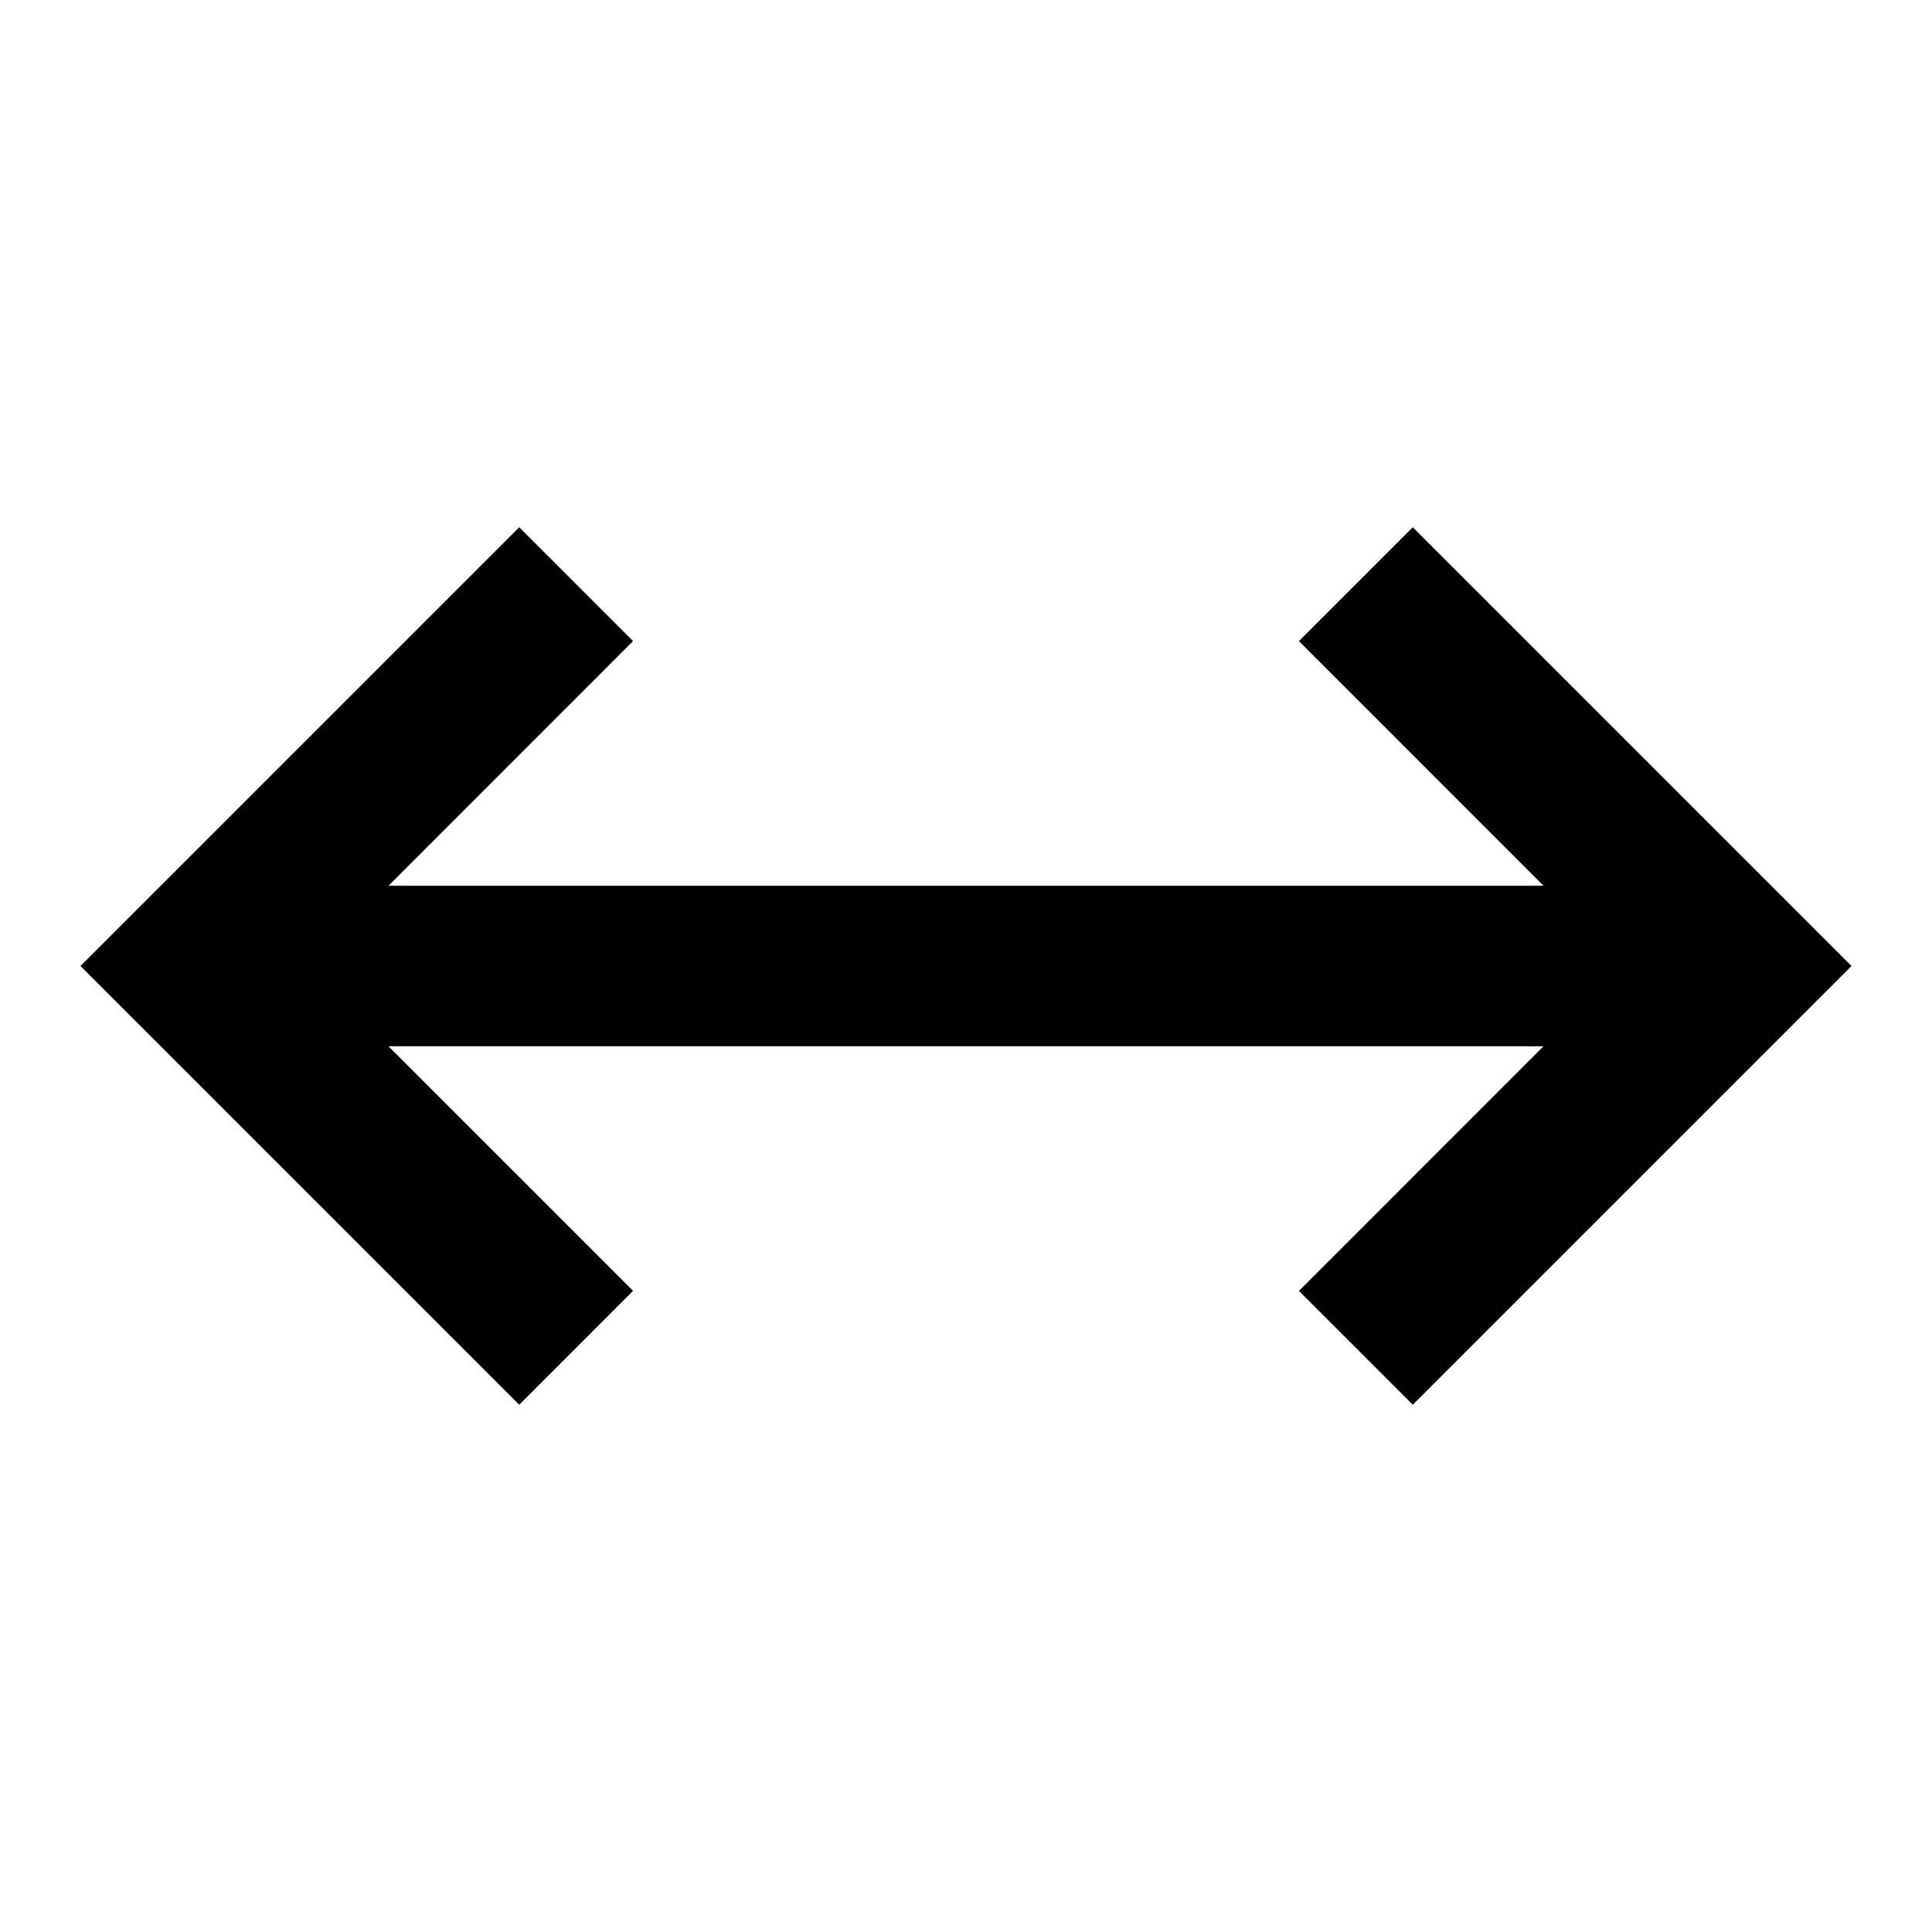 ﻿<?xml version="1.0" encoding="utf-8"?>
<!DOCTYPE svg PUBLIC "-//W3C//DTD SVG 1.1//EN" "http://www.w3.org/Graphics/SVG/1.1/DTD/svg11.dtd">
<svg xmlns="http://www.w3.org/2000/svg" xmlns:xlink="http://www.w3.org/1999/xlink" version="1.1" baseProfile="full" width="24" height="24" viewBox="0 0 24.00 24.00" enable-background="new 0 0 24.00 24.00" xml:space="preserve">
	<path fill="#000000" fill-opacity="1" stroke-width="0.2" stroke-linejoin="miter" d="M 6.45,17.45L 1,12L 6.45,6.55L 7.864,7.964L 4.826,11.003L 19.174,11.003L 16.136,7.964L 17.55,6.55L 23,12L 17.55,17.45L 16.136,16.036L 19.174,12.997L 4.826,12.997L 7.864,16.035L 6.45,17.45 Z "/>
</svg>
